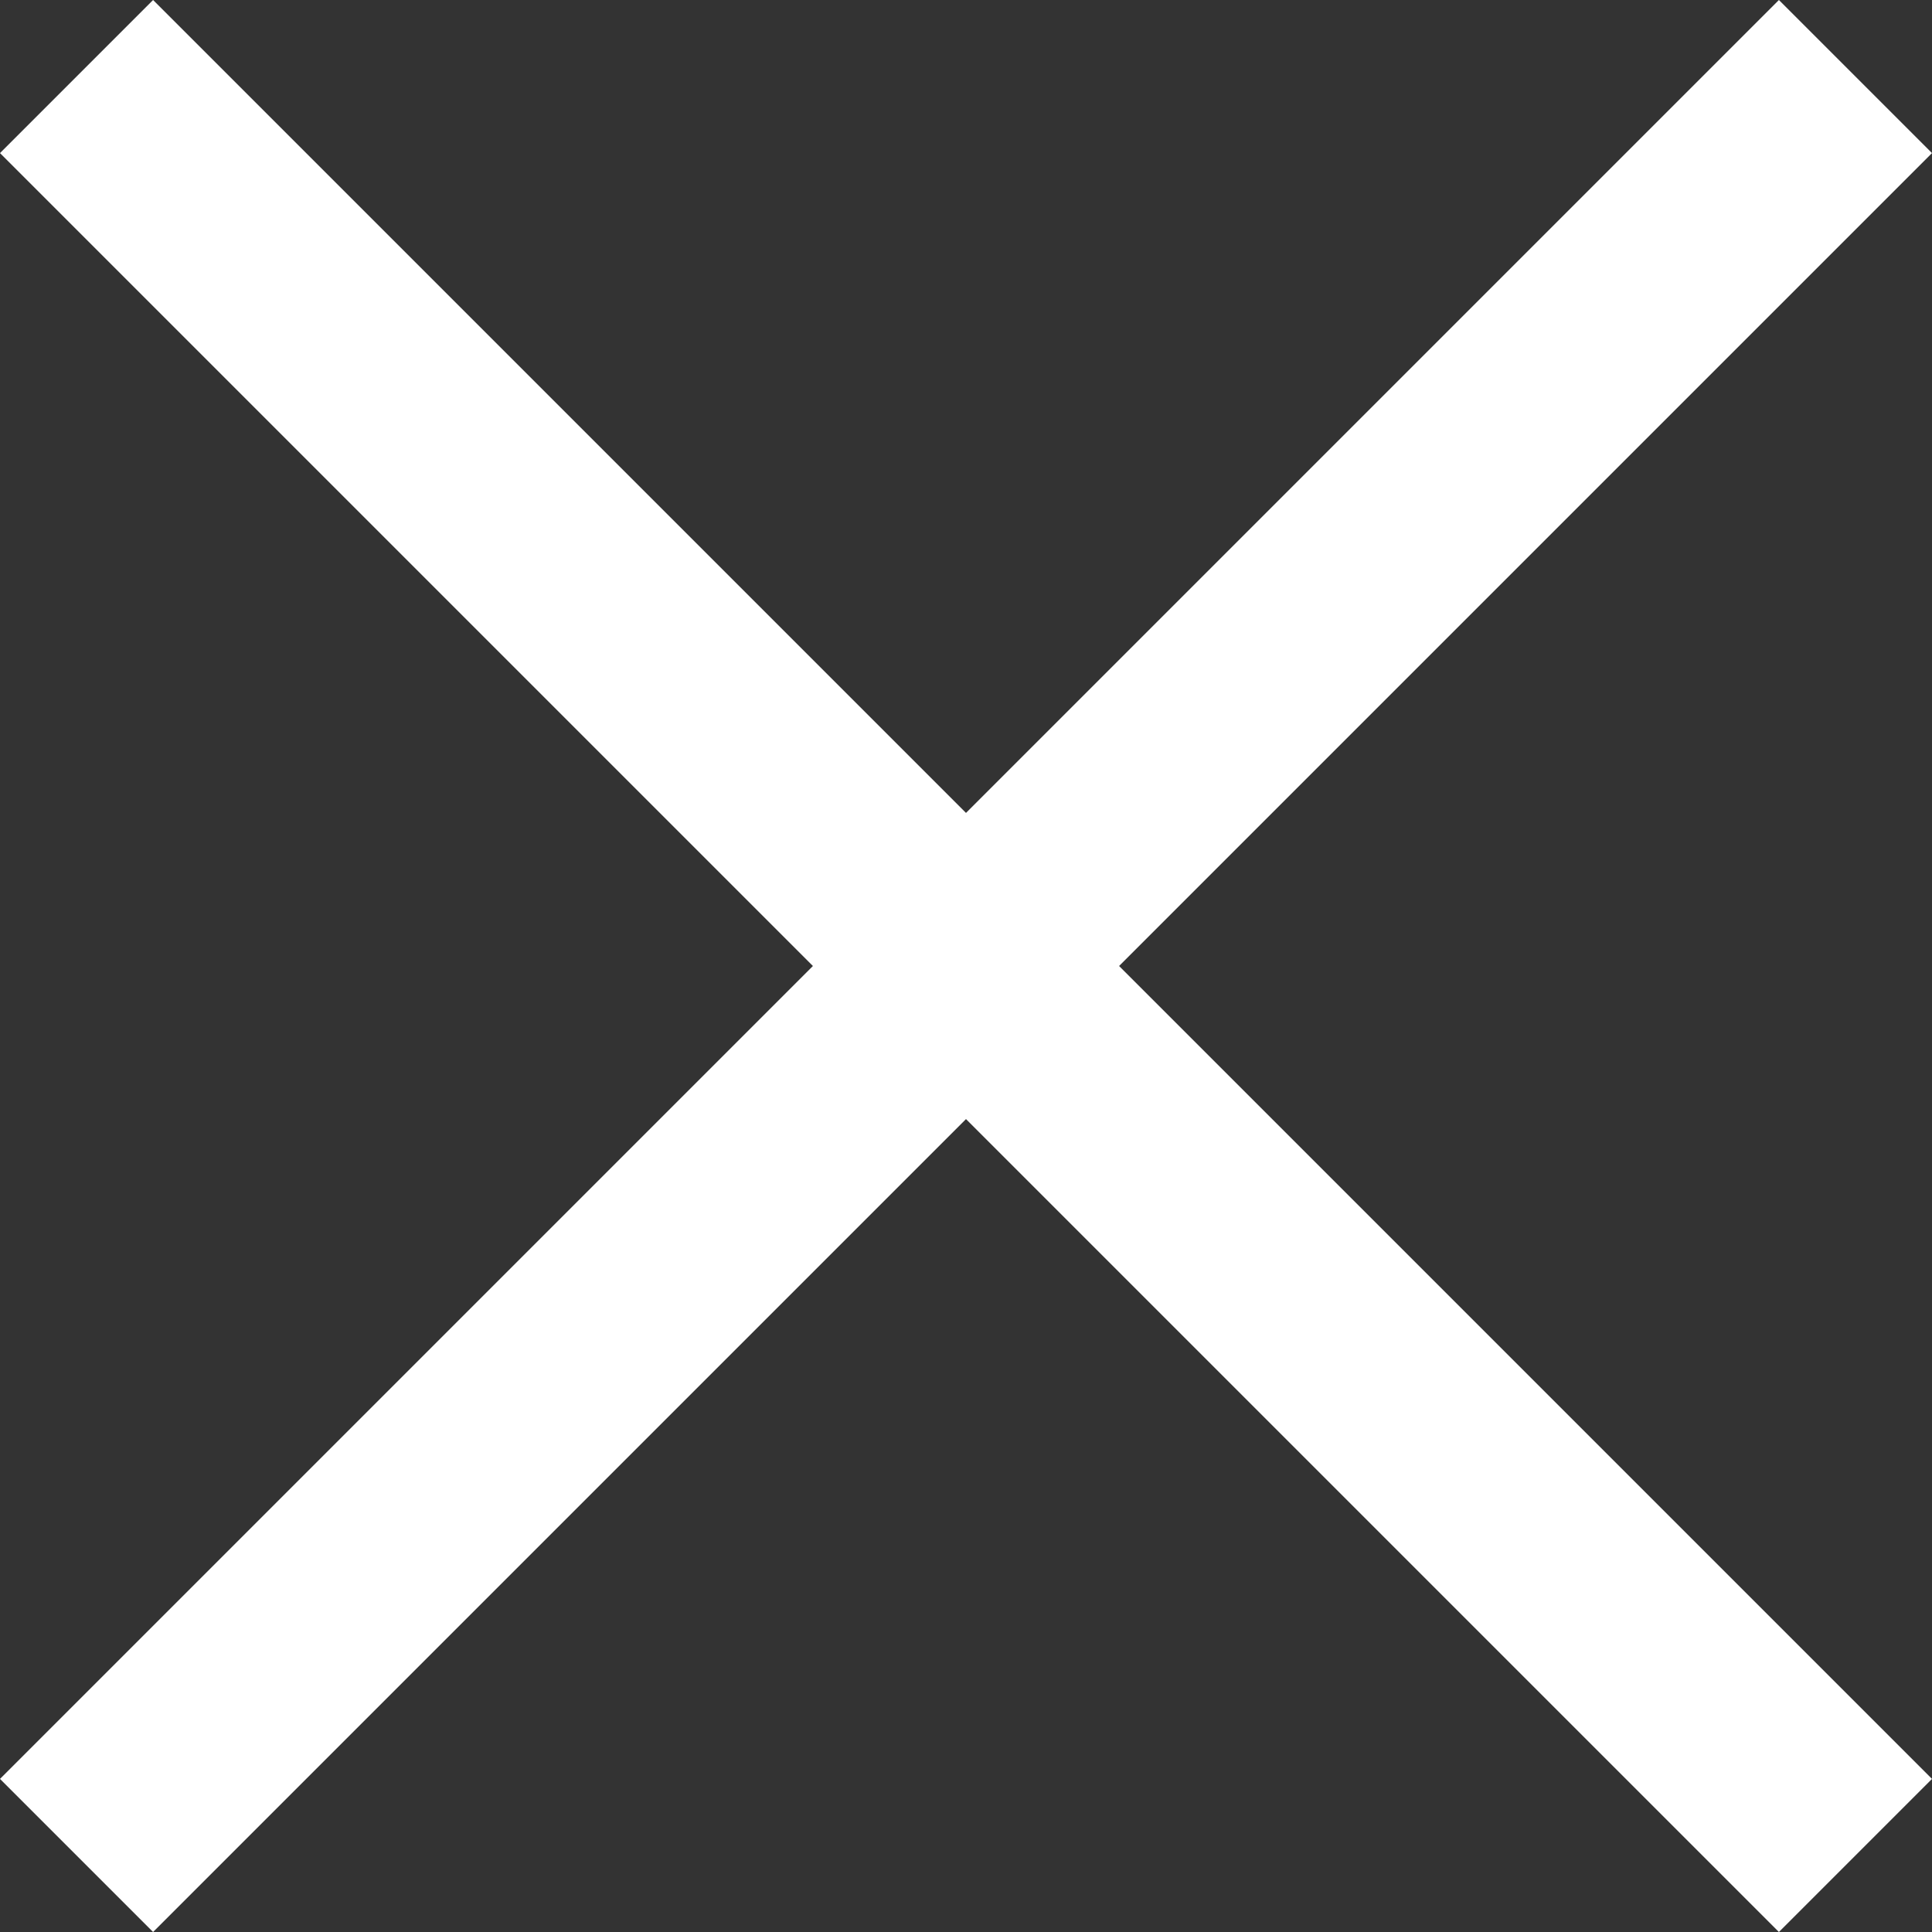 <?xml version="1.0" encoding="UTF-8"?>
<svg width="17px" height="17px" viewBox="0 0 17 17" version="1.1" xmlns="http://www.w3.org/2000/svg" xmlns:xlink="http://www.w3.org/1999/xlink">
    <rect x="0" y="0" width="17" height="17" fill="#333333" stroke="none"/>
    <title>DB06CC5A-1245-42D7-A67F-6CFD9EFF7266</title>
    <g id="Design" stroke="none" stroke-width="1" fill="none" fill-rule="evenodd">
        <g id="Extension-Doorhanger" transform="translate(-744, -19)" fill="#FFFFFF">
            <polygon id="icon-close-white" transform="translate(752.5, 27.5) scale(-1, 1) translate(-752.5, -27.5) " points="759.653 19 752.5 26.153 745.347 19 744 20.347 751.153 27.5 744 34.653 745.347 36 752.5 28.847 759.653 36 761 34.653 753.847 27.5 761 20.347"></polygon>
        </g>
    </g>
</svg>